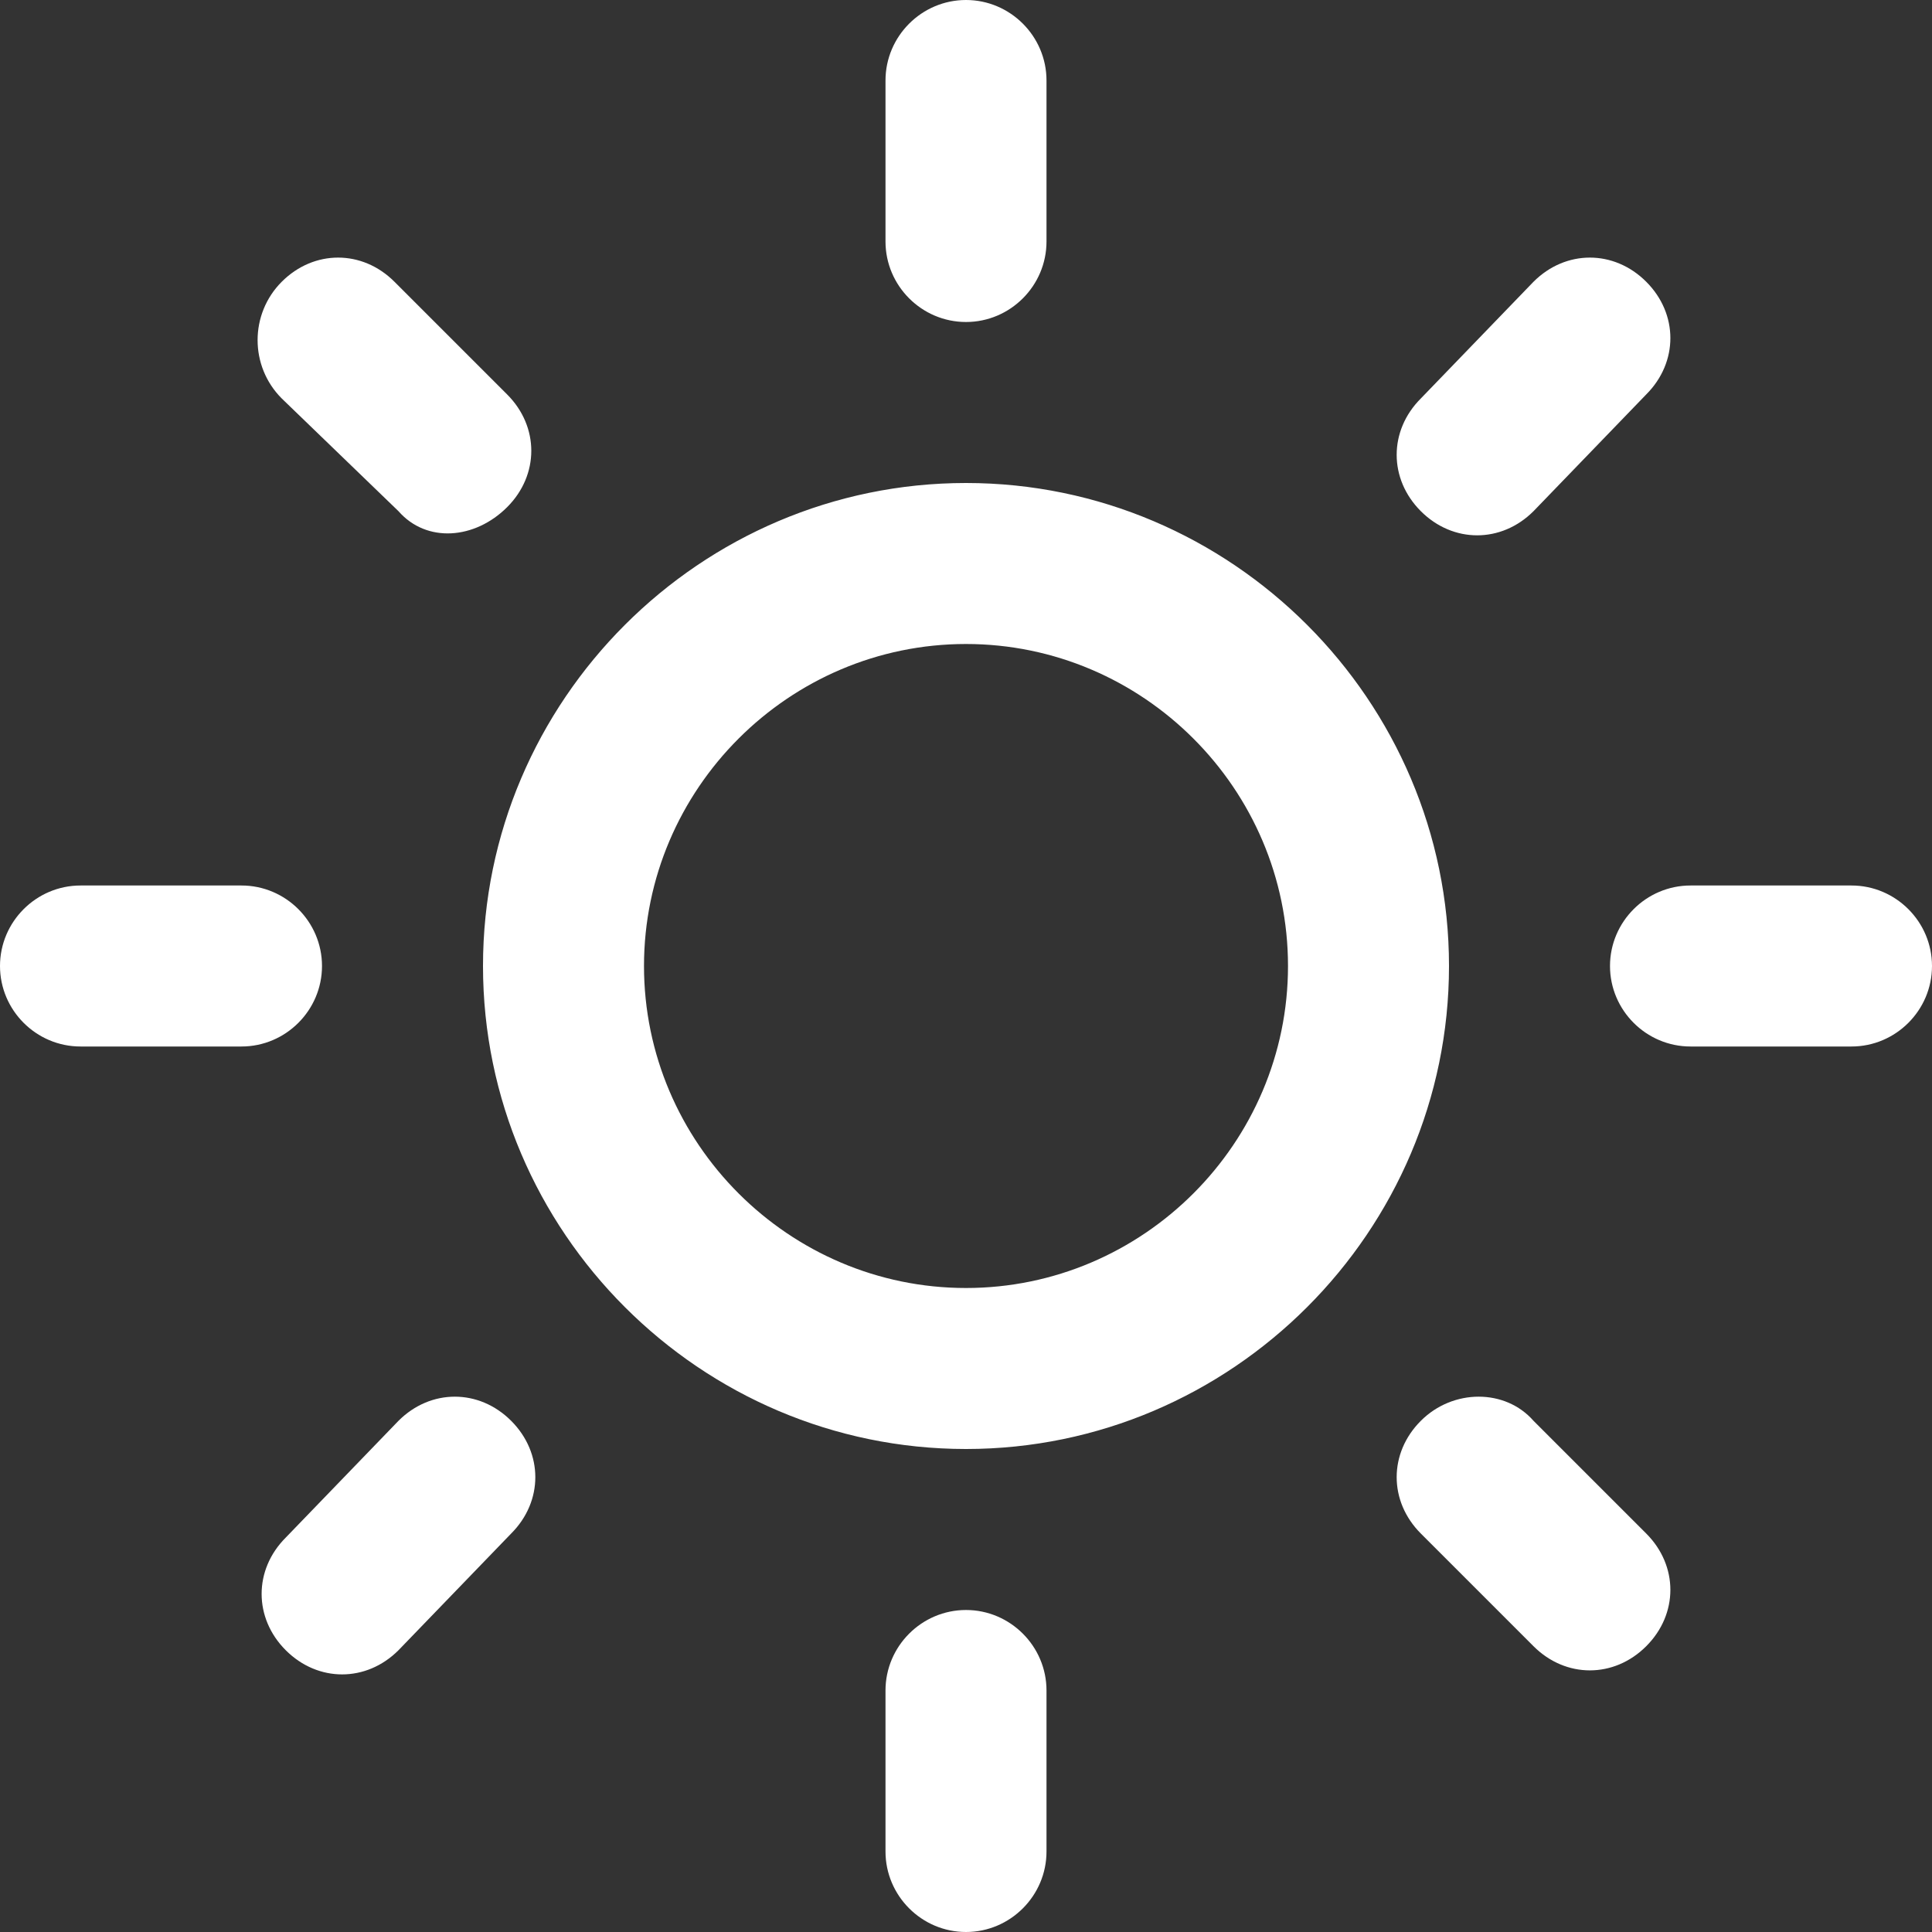 <?xml version="1.0" encoding="utf-8"?>
<!-- Generator: Adobe Illustrator 20.0.0, SVG Export Plug-In . SVG Version: 6.00 Build 0)  -->
<svg version="1.1" id="Layer_1" xmlns="http://www.w3.org/2000/svg" xmlns:xlink="http://www.w3.org/1999/xlink" x="0px" y="0px"
	 width="48px" height="48px" viewBox="0 0 48 48" style="enable-background:new 0 0 48 48;" xml:space="preserve">
<rect x="0" y="0" width="48" height="48" fill="#333333" stroke="none"/>
<style type="text/css">
	.st0{fill:#FFFFFF;}
</style>
<path class="st0" d="M46,26h-4c-1.1,0-2-0.9-2-2s0.9-2,2-2h4c1.1,0,2,0.9,2,2S47.1,26,46,26z M38.1,12.7c-0.8,0.8-2,0.8-2.8,0
	s-0.8-2,0-2.8L38.1,7c0.8-0.8,2-0.8,2.8,0s0.8,2,0,2.8L38.1,12.7z M24,36c-6.6,0-12-5.4-12-12s5.4-12,12-12s12,5.4,12,12
	S30.6,36,24,36z M24,16c-4.4,0-8,3.6-8,8s3.6,8,8,8s8-3.6,8-8S28.4,16,24,16z M24,8c-1.1,0-2-0.9-2-2V2c0-1.1,0.9-2,2-2s2,0.9,2,2v4
	C26,7.1,25.1,8,24,8z M9.9,12.7L7,9.9C6.2,9.1,6.2,7.8,7,7s2-0.8,2.8,0l2.8,2.8c0.8,0.8,0.8,2,0,2.8S10.6,13.5,9.9,12.7z M8,24
	c0,1.1-0.9,2-2,2H2c-1.1,0-2-0.9-2-2s0.9-2,2-2h4C7.1,22,8,22.9,8,24z M9.9,35.3c0.8-0.8,2-0.8,2.8,0s0.8,2,0,2.8L9.9,41
	c-0.8,0.8-2,0.8-2.8,0s-0.8-2,0-2.8L9.9,35.3z M24,40c1.1,0,2,0.9,2,2v4c0,1.1-0.9,2-2,2s-2-0.9-2-2v-4C22,40.9,22.9,40,24,40z
	 M38.1,35.3l2.8,2.8c0.8,0.8,0.8,2,0,2.8s-2,0.8-2.8,0l-2.8-2.8c-0.8-0.8-0.8-2,0-2.8S37.4,34.5,38.1,35.3z"/>
</svg>
